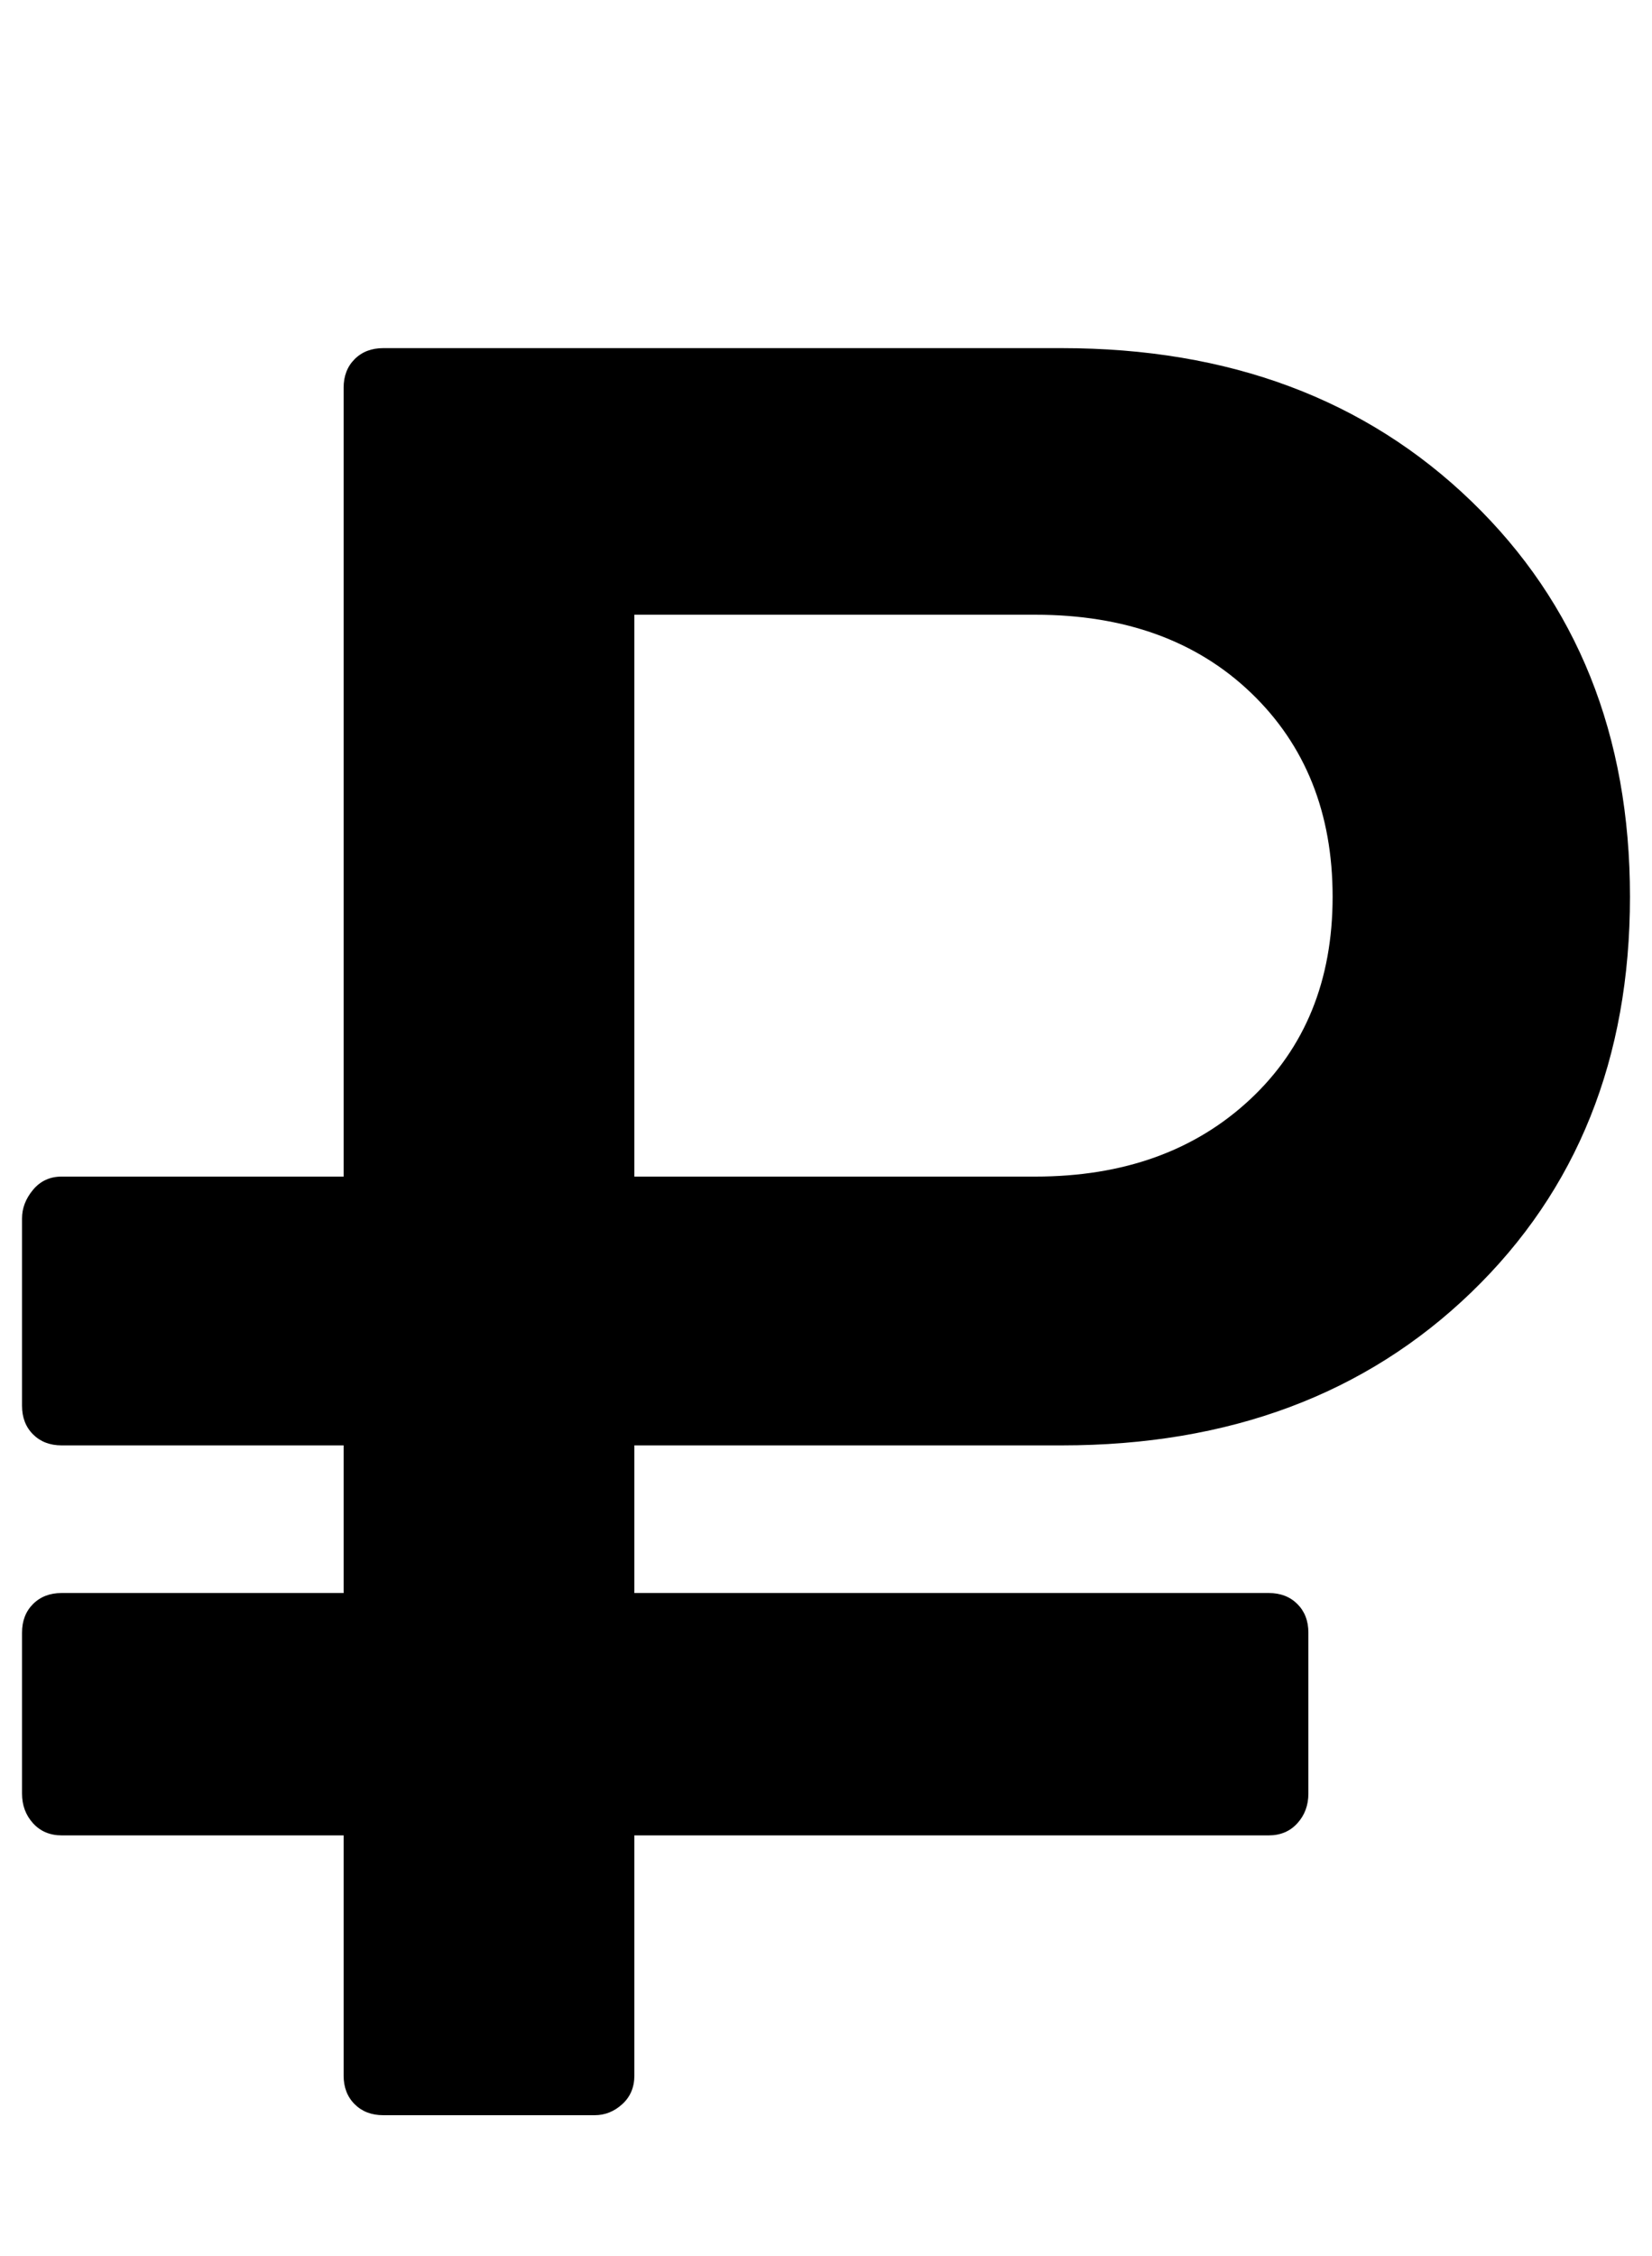 <svg xmlns="http://www.w3.org/2000/svg" xmlns:xlink="http://www.w3.org/1999/xlink" version="1.1" viewBox="-10 0 750 1024">
   <path d="M595 407q0 -57 -37 -92.5t-98 -35.5h-182v255h182q60 0 97.5 -35t37.5 -92zM730 407q0 110 -72 179.5t-186 69.5h-194v67h288q8 0 13 5t5 13v73q0 8 -5 13.5t-13 5.5h-288v109q0 8 -5.5 13t-12.5 5h-96q-8 0 -13 -5t-5 -13v-109h-128q-8 0 -13 -5.5t-5 -13.5v-73
q0 -8 5 -13t13 -5h128v-67h-128q-8 0 -13 -5t-5 -13v-85q0 -7 5 -13t13 -6h128v-358q0 -8 5 -13t13 -5h308q114 0 186 69.5t72 179.5z" />
</svg>